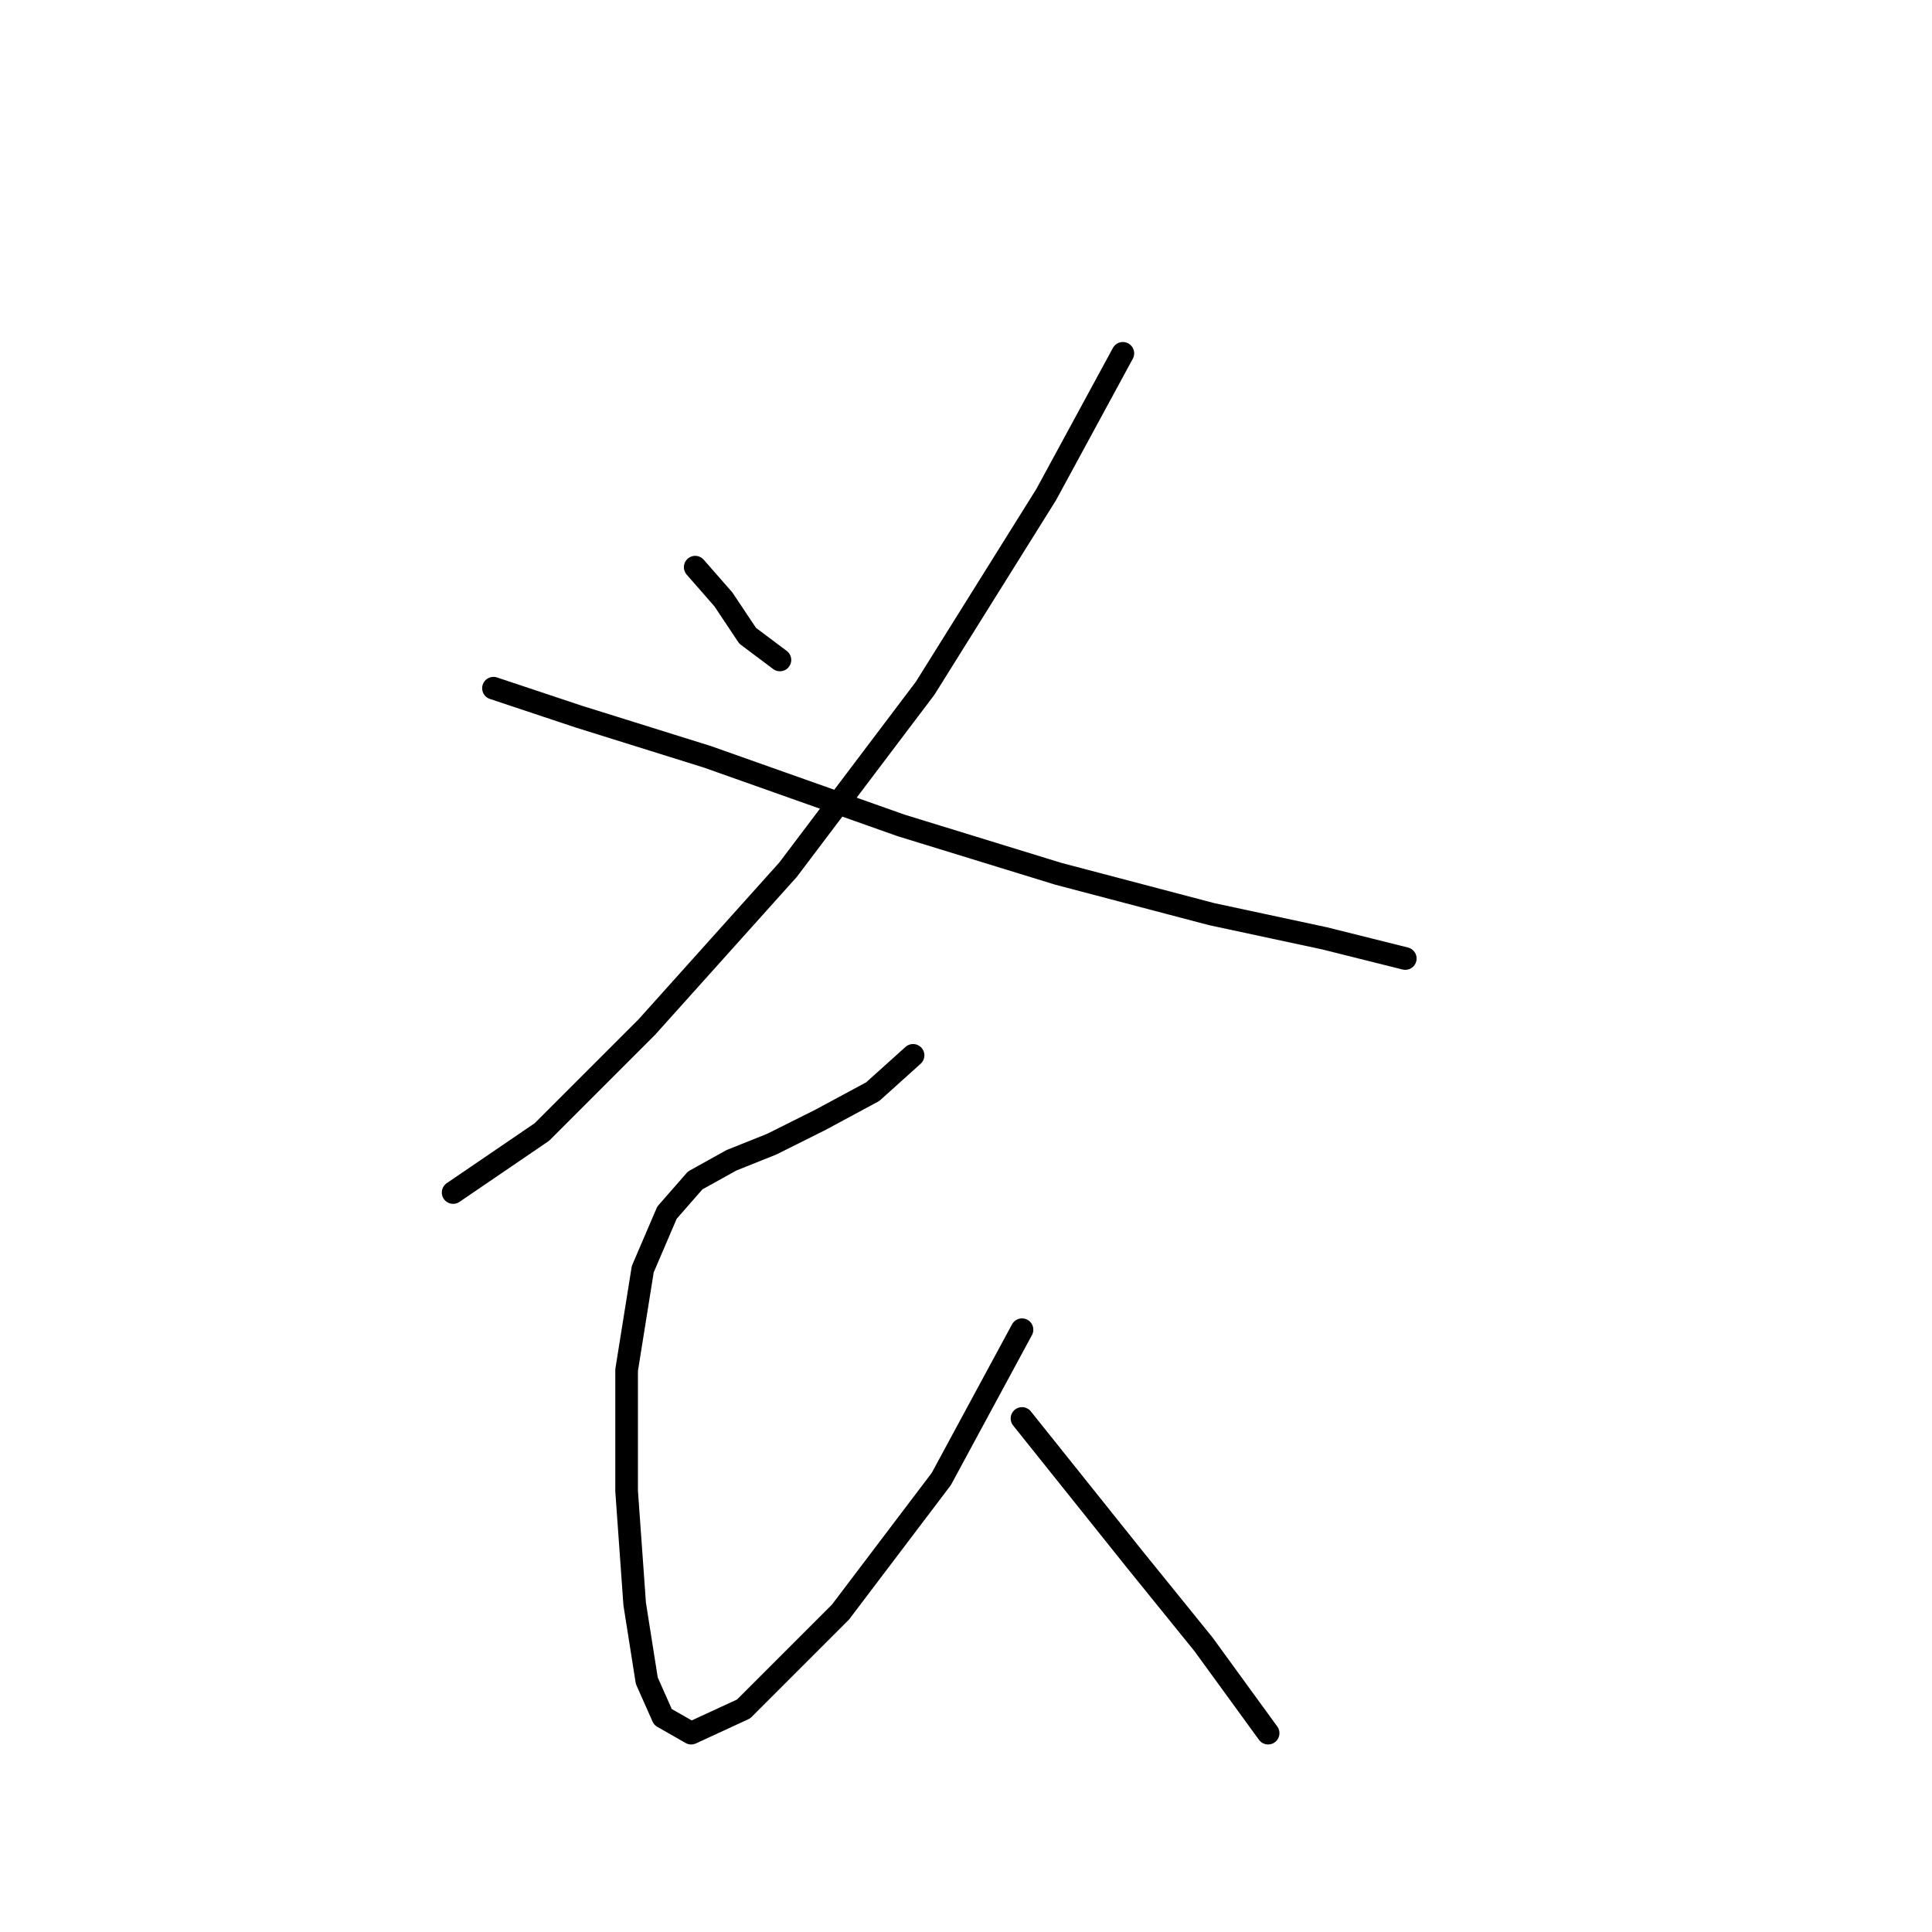 <?xml version="1.0" standalone="no"?>
    <svg width="256" height="256" xmlns="http://www.w3.org/2000/svg" version="1.1">
    <polyline stroke="black" stroke-width="3" stroke-linecap="round" fill="transparent" stroke-linejoin="round" points="92.118 75.153 95.86 79.43 99.068 84.241 103.345 87.448 103.345 87.448 " />
        <polyline stroke="black" stroke-width="3" stroke-linecap="round" fill="transparent" stroke-linejoin="round" points="148.785 46.819 138.628 65.53 122.59 91.191 104.414 115.248 85.703 136.097 71.803 149.996 60.042 158.015 60.042 158.015 " />
        <polyline stroke="black" stroke-width="3" stroke-linecap="round" fill="transparent" stroke-linejoin="round" points="65.388 91.191 76.615 94.933 93.722 100.279 119.383 109.367 140.232 115.782 160.547 121.128 175.515 124.336 186.207 127.009 186.207 127.009 " />
        <polyline stroke="black" stroke-width="3" stroke-linecap="round" fill="transparent" stroke-linejoin="round" points="120.986 139.839 115.64 144.65 108.691 148.393 102.276 151.6 96.93 153.739 92.118 156.412 88.376 160.688 85.168 168.173 83.03 181.538 83.03 197.576 84.099 212.544 85.703 222.702 87.841 227.513 91.584 229.651 98.533 226.444 111.364 213.614 124.729 195.972 135.421 176.192 135.421 176.192 " />
        <polyline stroke="black" stroke-width="3" stroke-linecap="round" fill="transparent" stroke-linejoin="round" points="135.421 187.953 141.836 195.972 150.389 206.664 159.477 217.89 168.031 229.651 168.031 229.651 " />
        </svg>